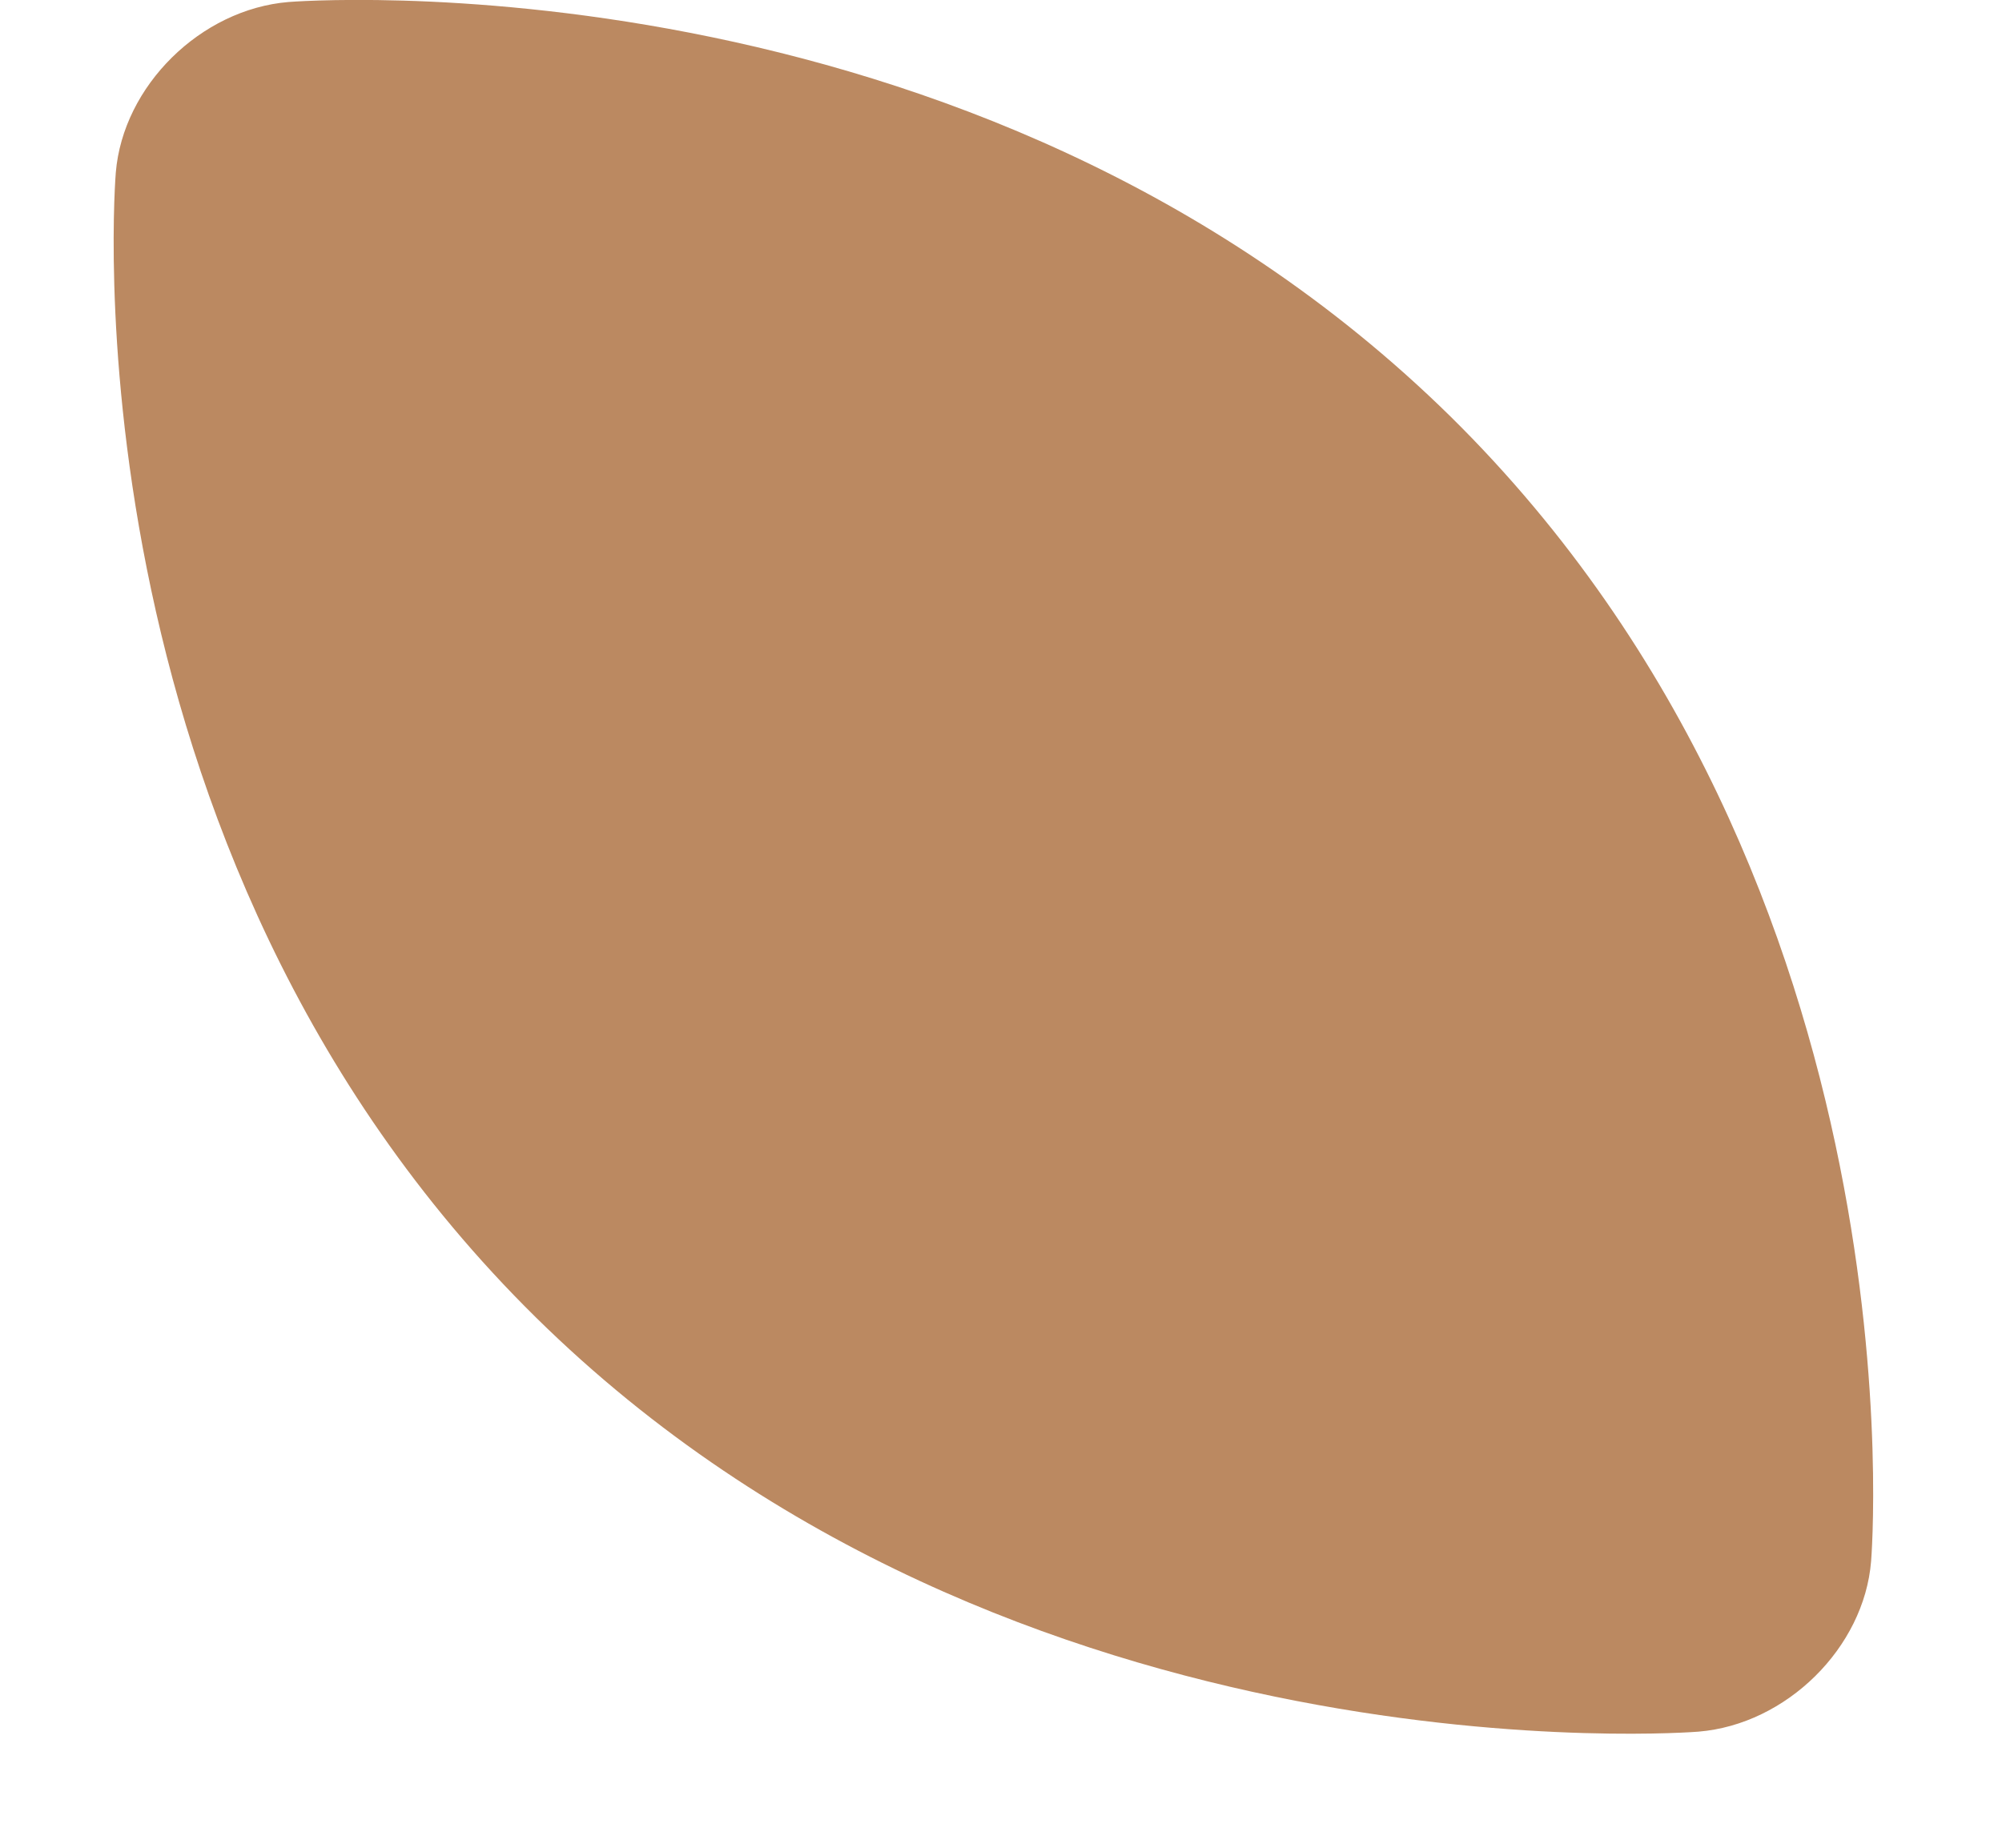 <?xml version="1.0" encoding="UTF-8"?>
<svg width="13px" height="12px" viewBox="0 0 13 12" version="1.1" xmlns="http://www.w3.org/2000/svg" xmlns:xlink="http://www.w3.org/1999/xlink">
    <!-- Generator: Sketch 54.1 (76490) - https://sketchapp.com -->
    <title>Path</title>
    <desc>Created with Sketch.</desc>
    <g id="Symbols" stroke="none" stroke-width="1" fill="none" fill-rule="evenodd">
        <g id="Icon/Step-5-Copy" transform="translate(-78, -56)" fill="#BB8961">
            <g id="Group-3" transform="translate(37, 47.903)">
                <path d="M52.029,19.343 C52.6,19.296 53.105,18.798 53.15,18.236 C53.15,18.236 53.517,13.857 50.419,10.802 C47.311,7.746 42.874,8.11 42.874,8.11 C42.303,8.157 41.799,8.655 41.752,9.217 C41.752,9.217 41.379,13.598 44.481,16.654 C47.581,19.707 52.029,19.343 52.029,19.343 Z" id="Path"></path>
            </g>
        </g>
    </g>
</svg>